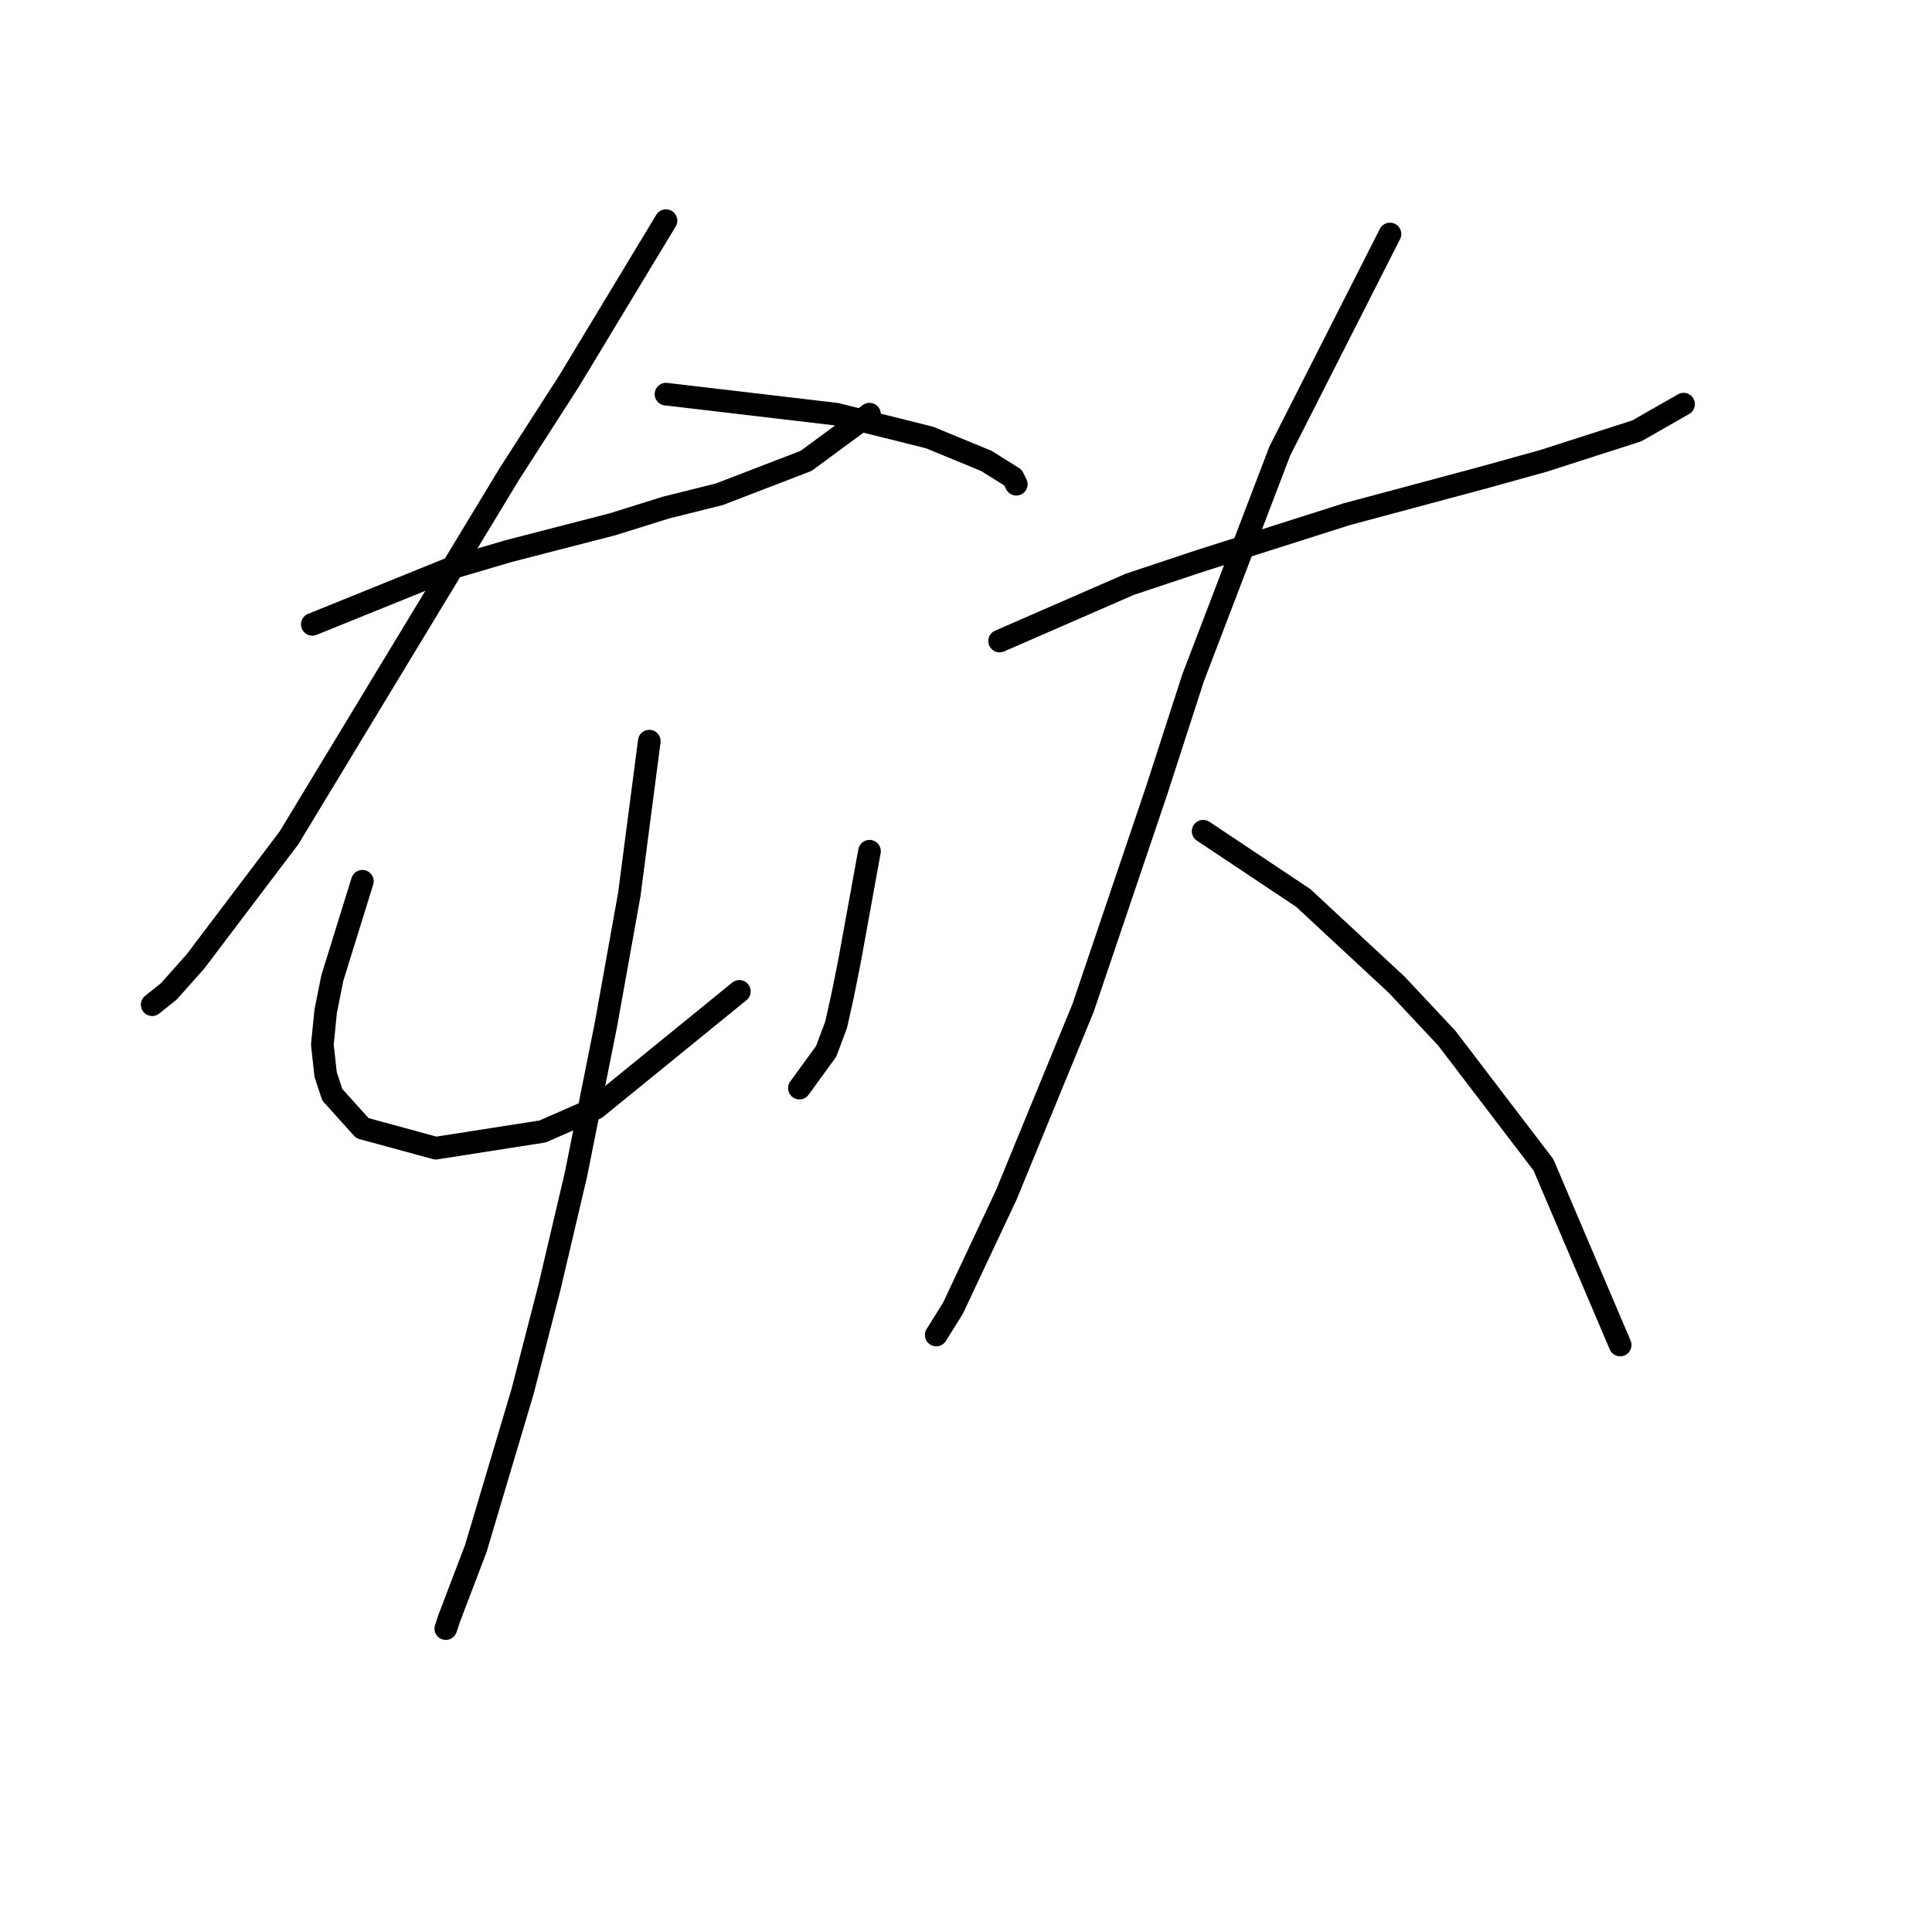 <?xml version="1.0" standalone="no"?>
    <svg width="256" height="256" xmlns="http://www.w3.org/2000/svg" version="1.1">
    <polyline stroke="black" stroke-width="3" stroke-linecap="round" fill="transparent" stroke-linejoin="round" points="41.385 82.73 59.952 75.215 67.468 73.004 81.172 69.468 88.246 67.257 95.319 65.489 106.813 61.068 115.213 54.879 115.213 54.879 " />
        <polyline stroke="black" stroke-width="3" stroke-linecap="round" fill="transparent" stroke-linejoin="round" points="88.246 29.238 75.425 50.458 67.468 62.836 38.29 111.024 25.911 127.381 22.375 131.36 20.164 133.128 20.164 133.128 " />
        <polyline stroke="black" stroke-width="3" stroke-linecap="round" fill="transparent" stroke-linejoin="round" points="88.246 52.226 110.792 54.879 123.171 57.973 130.686 61.068 134.223 63.278 134.665 64.163 134.665 64.163 " />
        <polyline stroke="black" stroke-width="3" stroke-linecap="round" fill="transparent" stroke-linejoin="round" points="48.016 116.771 44.037 129.591 43.153 134.012 42.711 138.433 43.153 142.412 44.037 145.064 48.016 149.485 57.742 152.138 71.888 149.927 78.962 146.833 97.972 131.36 97.972 131.36 " />
        <polyline stroke="black" stroke-width="3" stroke-linecap="round" fill="transparent" stroke-linejoin="round" points="115.213 112.792 112.56 127.381 111.676 131.802 110.792 135.781 109.466 139.317 105.929 144.18 105.929 144.18 " />
        <polyline stroke="black" stroke-width="3" stroke-linecap="round" fill="transparent" stroke-linejoin="round" points="86.035 98.203 83.383 118.539 80.288 135.781 76.309 155.674 72.773 170.705 69.236 184.41 63.047 205.188 59.51 214.472 59.068 215.798 59.068 215.798 " />
        <polyline stroke="black" stroke-width="3" stroke-linecap="round" fill="transparent" stroke-linejoin="round" points="132.454 84.941 149.696 77.425 158.979 74.331 178.431 68.141 196.557 63.278 204.514 61.068 216.893 57.089 223.082 53.553 223.082 53.553 " />
        <polyline stroke="black" stroke-width="3" stroke-linecap="round" fill="transparent" stroke-linejoin="round" points="184.178 31.006 169.59 59.742 158.095 89.804 153.232 104.835 143.506 133.57 133.338 158.327 126.265 173.358 124.055 176.895 124.055 176.895 " />
        <polyline stroke="black" stroke-width="3" stroke-linecap="round" fill="transparent" stroke-linejoin="round" points="159.422 110.14 172.684 118.981 185.063 130.476 191.694 137.549 204.514 154.348 214.682 178.221 214.682 178.221 " />
        </svg>